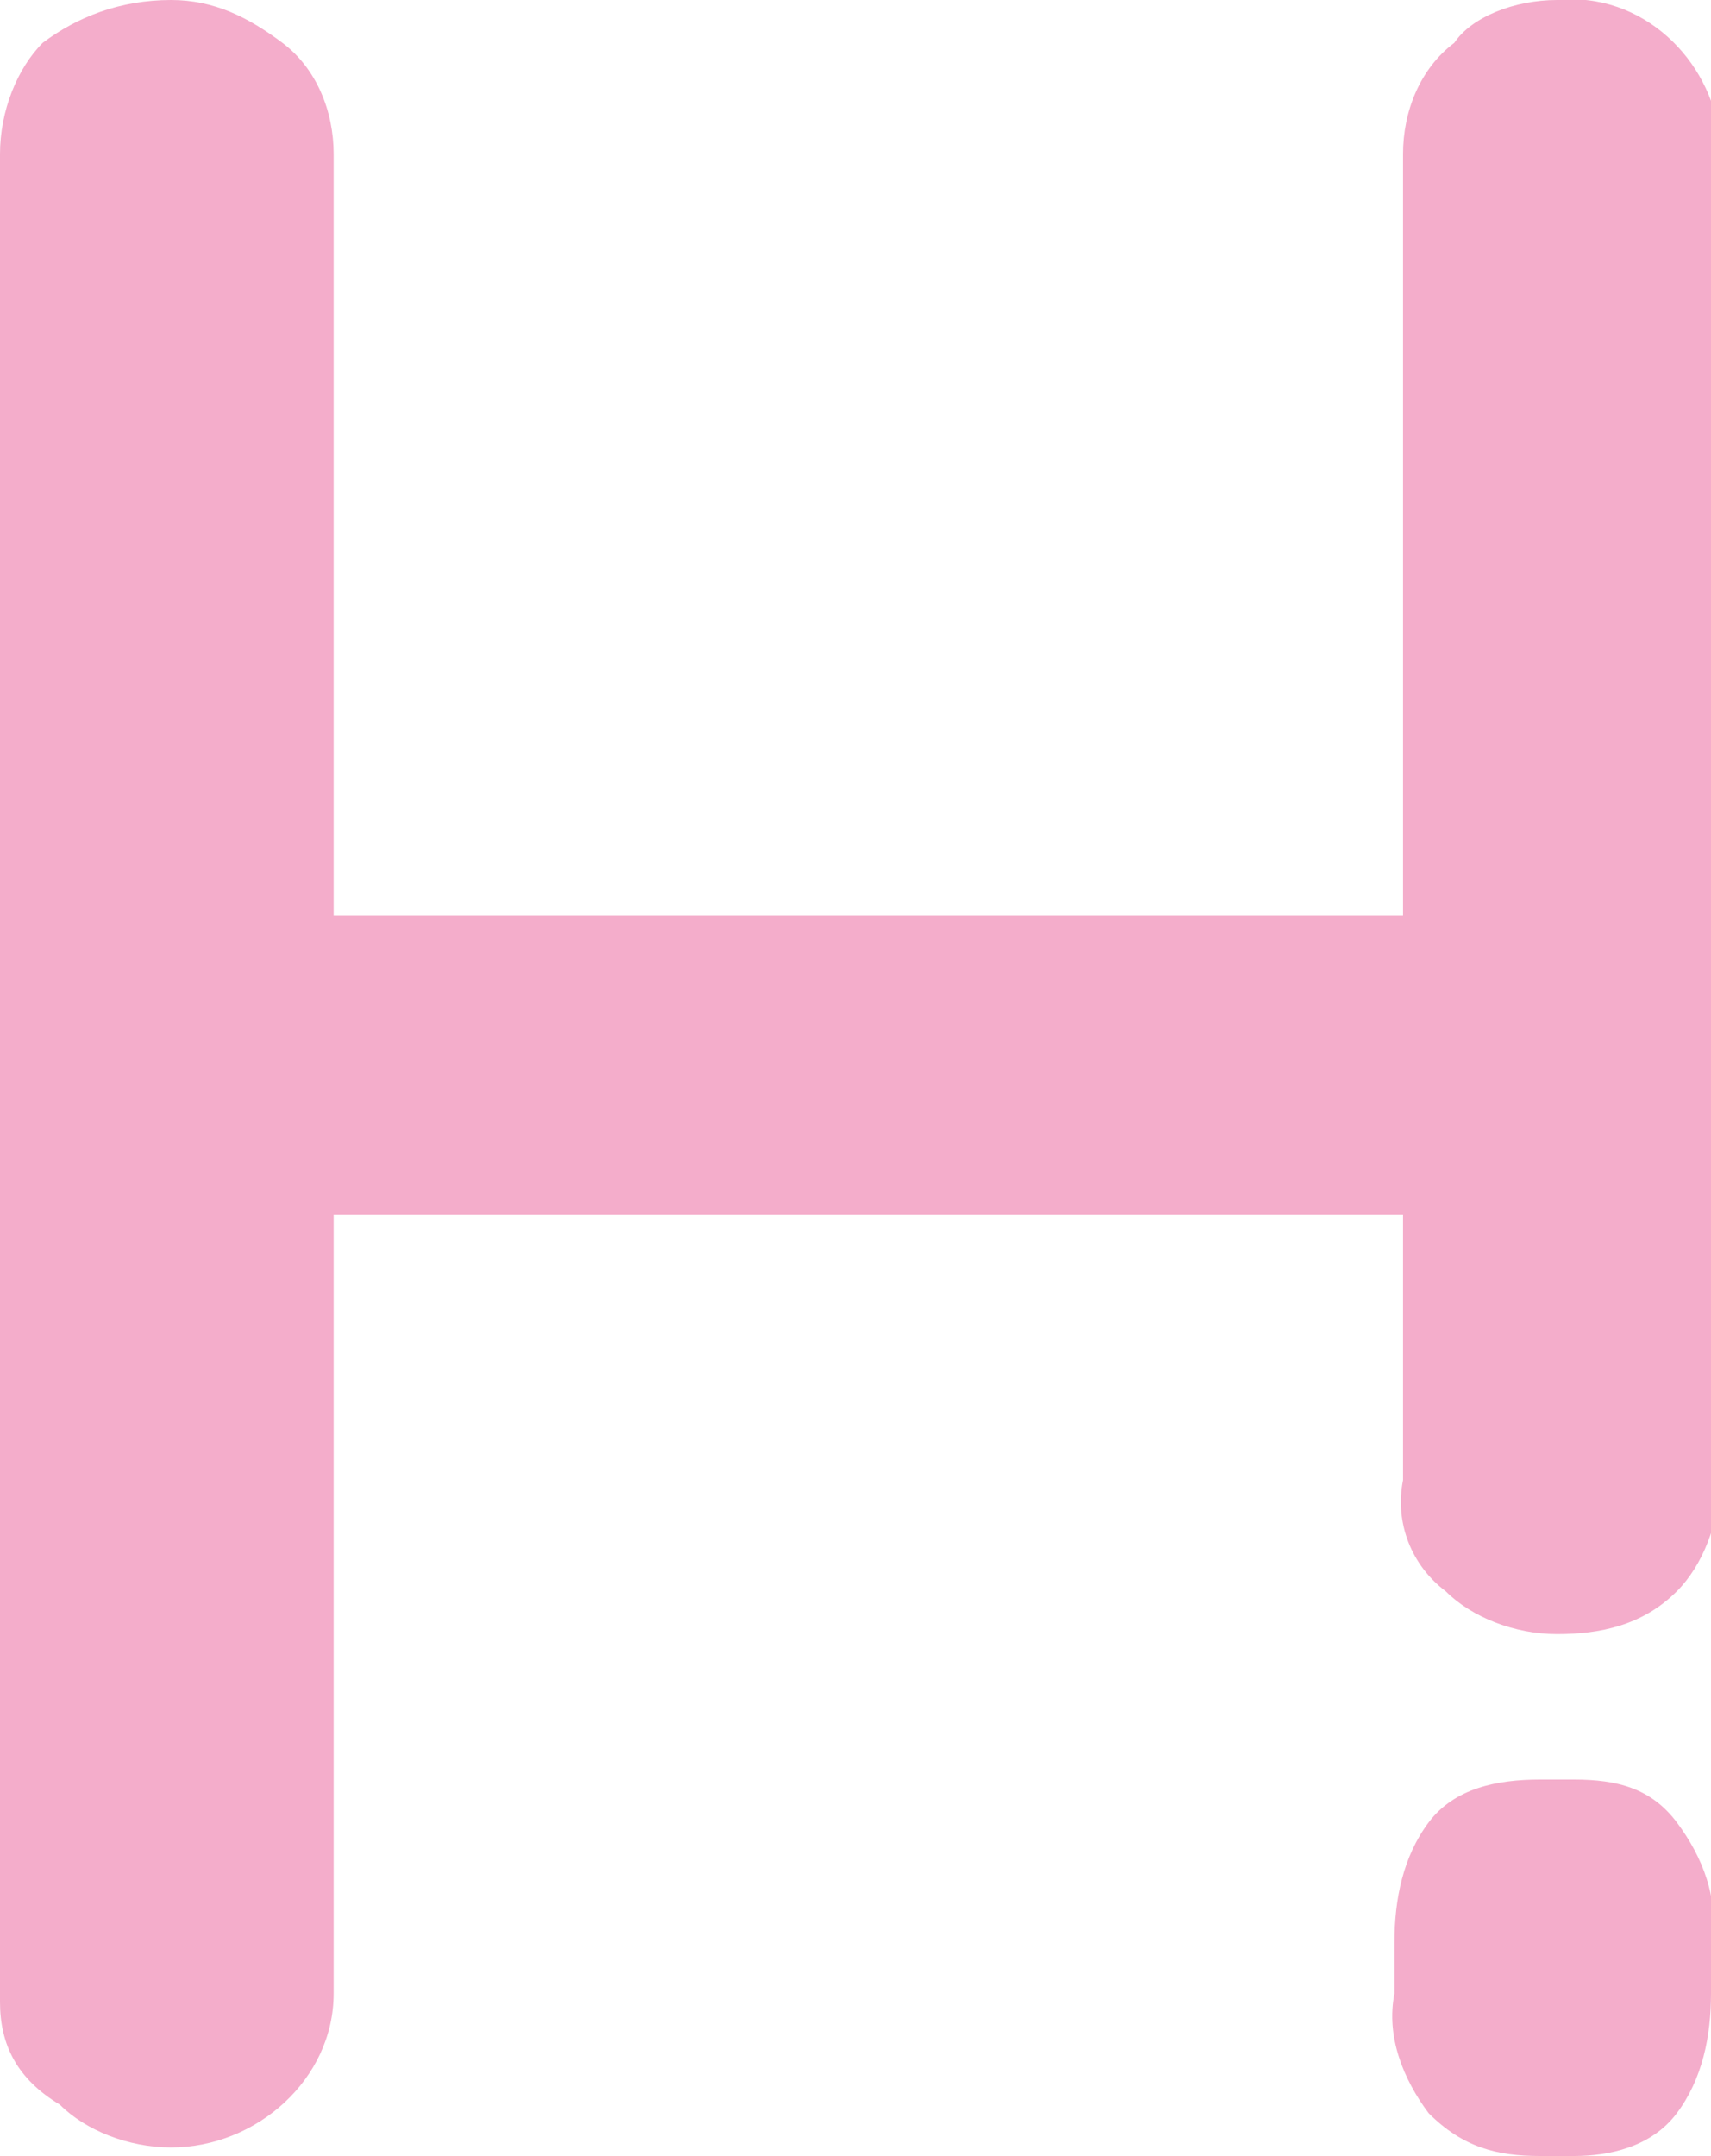 <?xml version="1.0" encoding="utf-8"?>
<!-- Generator: Adobe Illustrator 25.0.0, SVG Export Plug-In . SVG Version: 6.00 Build 0)  -->
<svg version="1.1" id="Capa_1" xmlns="http://www.w3.org/2000/svg" xmlns:xlink="http://www.w3.org/1999/xlink" x="0px" y="0px"
	 viewBox="0 0 20 25.2" style="enable-background:new 0 0 20 25.2;" xml:space="preserve">
<style type="text/css">
	.st0{fill:#F4ADCB;}
</style>
<path class="st0" d="M1.9-34.2c0.5,0,0.9,0.2,1.3,0.5c0.4,0.3,0.6,0.8,0.6,1.3v21.5c0,1-0.9,1.8-1.9,1.8c-0.5,0-1-0.2-1.3-0.5
	C0.2-9.9,0-10.3,0-10.8v-21.5c0-0.5,0.2-1,0.5-1.3C0.9-34,1.4-34.2,1.9-34.2z M1.8-23.5h16.4l0,3.5H1.7L1.8-23.5z M18.2-34.2
	c1-0.1,1.8,0.7,1.9,1.6c0,0.1,0,0.1,0,0.2v21.5c0,0.5-0.2,1-0.5,1.3C19.1-9.2,18.6-9,18.1-9c-0.5,0-1-0.2-1.3-0.5
	c-0.4-0.3-0.6-0.8-0.5-1.3v-21.5c0-0.5,0.2-1,0.6-1.3C17.2-34,17.7-34.2,18.2-34.2L18.2-34.2z"/>
<path class="st0" d="M43.6-18.5c0,1.8-0.4,3.5-1.3,5.1c-0.8,1.4-2,2.6-3.4,3.5c-3,1.7-6.7,1.7-9.7,0c-1.4-0.8-2.6-2-3.4-3.5
	c-0.9-1.6-1.3-3.3-1.3-5.1c0-1.8,0.4-3.6,1.3-5.1c0.8-1.4,2-2.6,3.4-3.5c4.5-2.7,10.4-1.2,13,3.3c0,0.1,0.1,0.1,0.1,0.2
	C43.2-22,43.7-20.3,43.6-18.5z M40-18.5c0-1.2-0.2-2.4-0.8-3.4c-0.5-0.9-1.2-1.7-2.1-2.3c-0.9-0.6-1.9-0.9-3-0.8
	c-1.1,0-2.1,0.3-3,0.8c-0.9,0.6-1.7,1.4-2.2,2.3c-0.5,1.1-0.8,2.2-0.8,3.4c0,1.2,0.2,2.3,0.8,3.4c0.5,1,1.2,1.7,2.2,2.3
	c0.9,0.6,2,0.8,3,0.8c1.1,0,2.1-0.3,3-0.8c0.9-0.6,1.6-1.4,2.1-2.3C39.8-16.1,40-17.3,40-18.5L40-18.5z"/>
<path class="st0" d="M49-9c-0.5,0-1-0.1-1.4-0.5c-0.3-0.4-0.5-0.9-0.5-1.4v-0.6c0-0.5,0.1-1,0.5-1.4c0.4-0.4,0.9-0.5,1.4-0.5h0.4
	c0.5,0,1,0.1,1.4,0.5c0.3,0.4,0.5,0.9,0.5,1.4v0.6c0,0.5-0.1,1-0.5,1.4C50.5-9.2,50-9,49.4-9L49-9z"/>
<path class="st0" d="M58.1-34.2c0.3,0,0.6,0.1,0.9,0.2c0.3,0.1,0.5,0.3,0.7,0.6l9.1,13.9l-1.5-0.1l9.3-13.9c0.3-0.5,0.9-0.8,1.5-0.8
	c0.5,0,0.9,0.2,1.3,0.5c0.4,0.3,0.6,0.8,0.6,1.3v21.6c0,0.5-0.2,1-0.5,1.3C79.1-9.2,78.6-9,78.1-9c-0.5,0-1-0.2-1.4-0.5
	c-0.3-0.3-0.5-0.8-0.5-1.3v-18.3l1.2,0.3l-7.9,12.1c-0.2,0.2-0.4,0.4-0.6,0.6c-0.5,0.3-1.1,0.3-1.6,0c-0.3-0.1-0.5-0.3-0.7-0.6
	l-7.6-11.9l0.9-1.4v19.3c0,0.5-0.2,1-0.5,1.3C58.9-9.2,58.4-9,57.9-9c-0.5,0-0.9-0.2-1.2-0.5c-0.3-0.4-0.5-0.8-0.5-1.3v-21.6
	c0-0.5,0.2-1,0.6-1.3C57.1-34,57.6-34.2,58.1-34.2z"/>
<path class="st0" d="M87.7-34.2c0.3,0,0.6,0.1,0.9,0.2c0.3,0.1,0.5,0.3,0.7,0.6l9.1,13.9l-1.5-0.1l9.3-13.9c0.3-0.5,0.9-0.8,1.5-0.8
	c0.5,0,0.9,0.2,1.3,0.5c0.4,0.3,0.6,0.8,0.6,1.3v21.6c0,0.5-0.2,1-0.5,1.3c-0.4,0.4-0.8,0.5-1.3,0.5c-0.5,0-1-0.2-1.4-0.5
	c-0.3-0.3-0.5-0.8-0.5-1.3v-18.3l1.2,0.3L99-16.8c-0.2,0.2-0.4,0.4-0.6,0.6c-0.5,0.3-1.1,0.3-1.6,0c-0.3-0.1-0.5-0.3-0.7-0.6
	l-7.6-11.9l0.9-1.4v19.3c0,0.5-0.2,1-0.5,1.3C88.5-9.2,88-9,87.5-9c-0.5,0-0.9-0.2-1.2-0.5c-0.3-0.4-0.5-0.8-0.5-1.3v-21.6
	c0-0.5,0.2-1,0.6-1.3C86.7-34,87.2-34.2,87.7-34.2z"/>
<path class="st0" d="M130.5-28.2c0.5,0,1,0.2,1.3,0.5c0.3,0.4,0.5,0.8,0.5,1.3v15.6c0,0.5-0.2,1-0.5,1.3c-0.7,0.7-1.9,0.7-2.6,0
	c-0.3-0.3-0.5-0.8-0.5-1.3v-2.6l0.8,0.1c0,0.5-0.2,1-0.5,1.4c-0.4,0.6-0.9,1.1-1.4,1.5c-0.6,0.5-1.4,0.9-2.1,1.2
	c-0.8,0.3-1.7,0.5-2.6,0.5c-1.6,0-3.1-0.4-4.5-1.3c-1.3-0.9-2.4-2.1-3.1-3.5c-0.8-1.6-1.2-3.3-1.2-5.1c0-1.8,0.4-3.5,1.2-5.1
	c0.7-1.4,1.8-2.6,3.1-3.5c2.2-1.4,4.8-1.6,7.2-0.8c0.8,0.3,1.6,0.7,2.3,1.3c0.6,0.5,1.1,1,1.5,1.7c0.3,0.5,0.5,1.1,0.5,1.7l-1.1,0.1
	v-3.3c0-0.5,0.2-1,0.5-1.3C129.6-28,130-28.2,130.5-28.2z M123.2-11.9c1.1,0,2.1-0.3,3-0.9c0.9-0.6,1.6-1.4,2-2.4
	c0.5-1,0.7-2.2,0.7-3.3c0-1.2-0.2-2.3-0.7-3.3c-0.4-0.9-1.1-1.8-2-2.3c-0.9-0.6-1.9-0.9-3-0.9c-1,0-2.1,0.3-2.9,0.9
	c-0.9,0.6-1.6,1.4-2,2.3c-0.5,1-0.8,2.2-0.7,3.3c0,1.2,0.2,2.3,0.7,3.3c0.5,0.9,1.1,1.8,2,2.4C121.1-12.2,122.1-11.9,123.2-11.9z"/>
<path class="st0" d="M2,0c0.5,0,0.9,0.2,1.3,0.5c0.4,0.3,0.6,0.8,0.6,1.3v21.5c0,1-0.9,1.8-1.9,1.8c-0.5,0-1-0.2-1.3-0.5
	C0.2,24.3,0,23.9,0,23.4V1.8c0-0.5,0.2-1,0.5-1.3C0.9,0.2,1.4,0,2,0z M1.8,10.7h16.4l0,3.5H1.8L1.8,10.7z M18.2,0
	c1-0.1,1.8,0.7,1.9,1.6c0,0.1,0,0.1,0,0.2v15.5c0,0.5-0.2,1-0.5,1.3c-0.4,0.4-0.9,0.5-1.4,0.5c-0.5,0-1-0.2-1.3-0.5
	c-0.4-0.3-0.6-0.8-0.5-1.3V1.8c0-0.5,0.2-1,0.6-1.3C17.2,0.2,17.7,0,18.2,0L18.2,0z"/>
<path class="st0" d="M18,25.2c-0.5,0-0.9-0.1-1.3-0.5c-0.3-0.4-0.5-0.9-0.4-1.4v-0.6c0-0.5,0.1-1,0.4-1.4c0.3-0.4,0.8-0.5,1.3-0.5
	h0.4c0.5,0,0.9,0.1,1.2,0.5c0.3,0.4,0.5,0.9,0.4,1.4v0.6c0,0.5-0.1,1-0.4,1.4c-0.3,0.4-0.8,0.5-1.2,0.5L18,25.2z"/>
</svg>
